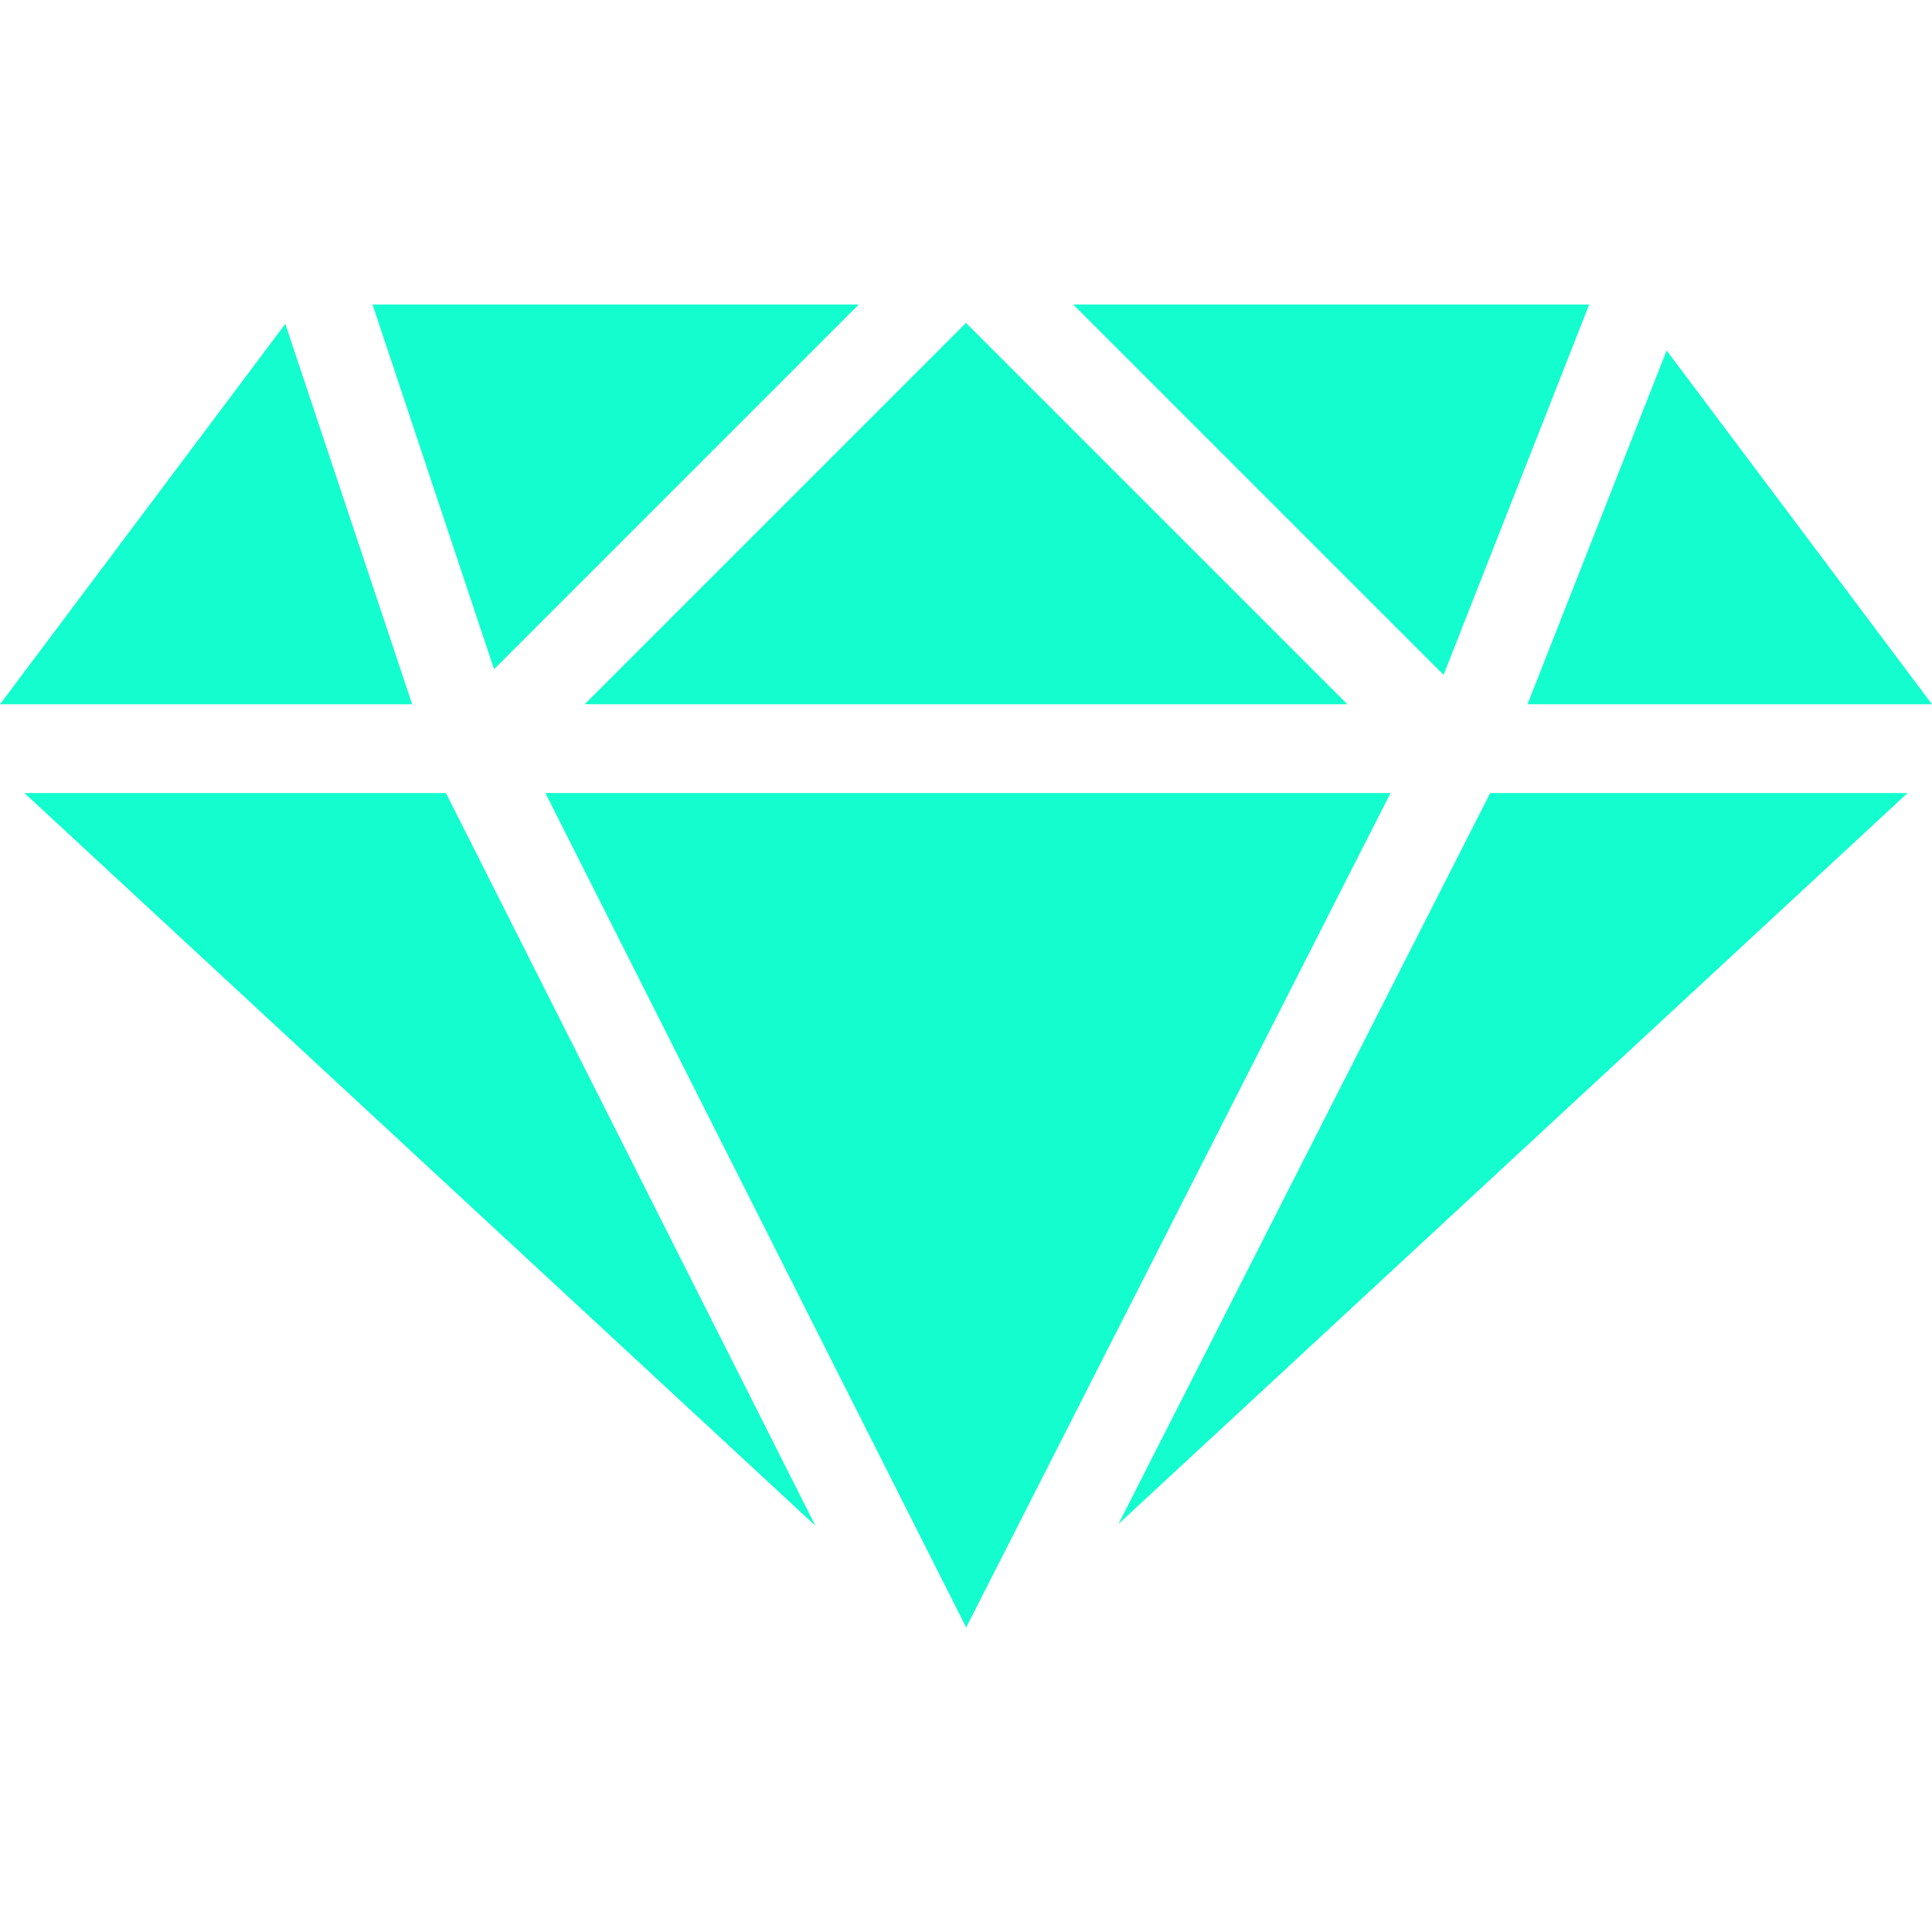 <?xml version="1.0"?>
<svg xmlns="http://www.w3.org/2000/svg" xmlns:xlink="http://www.w3.org/1999/xlink" version="1.1" id="Capa_1" x="0px" y="0px" viewBox="0 0 259.559 259.559" style="enable-background:new 0 0 259.559 259.559;" xml:space="preserve" width="512px" height="512px"><g><g>
	<polygon points="186.811,106.547 129.803,218.647 73.273,106.547  " data-original="#010002" class="active-path" data-old_color="#14fdce" fill="#14fdce"/>
	<polygon points="78.548,94.614 129.779,43.382 181.011,94.614  " data-original="#010002" class="active-path" data-old_color="#14fdce" fill="#14fdce"/>
	<polygon points="144.183,40.912 213.507,40.912 193.941,90.67  " data-original="#010002" class="active-path" data-old_color="#14fdce" fill="#14fdce"/>
	<polygon points="66.375,89.912 50.044,40.912 115.375,40.912  " data-original="#010002" class="active-path" data-old_color="#14fdce" fill="#14fdce"/>
	<polygon points="59.913,106.547 109.546,204.977 3.288,106.547  " data-original="#010002" class="active-path" data-old_color="#14fdce" fill="#14fdce"/>
	<polygon points="200.2,106.547 256.271,106.547 150.258,204.75  " data-original="#010002" class="active-path" data-old_color="#14fdce" fill="#14fdce"/>
	<polygon points="205.213,94.614 223.907,47.082 259.559,94.614  " data-original="#010002" class="active-path" data-old_color="#14fdce" fill="#14fdce"/>
	<polygon points="38.331,43.507 55.373,94.614 0,94.614  " data-original="#010002" class="active-path" data-old_color="#14fdce" fill="#14fdce"/>
</g></g> </svg>
